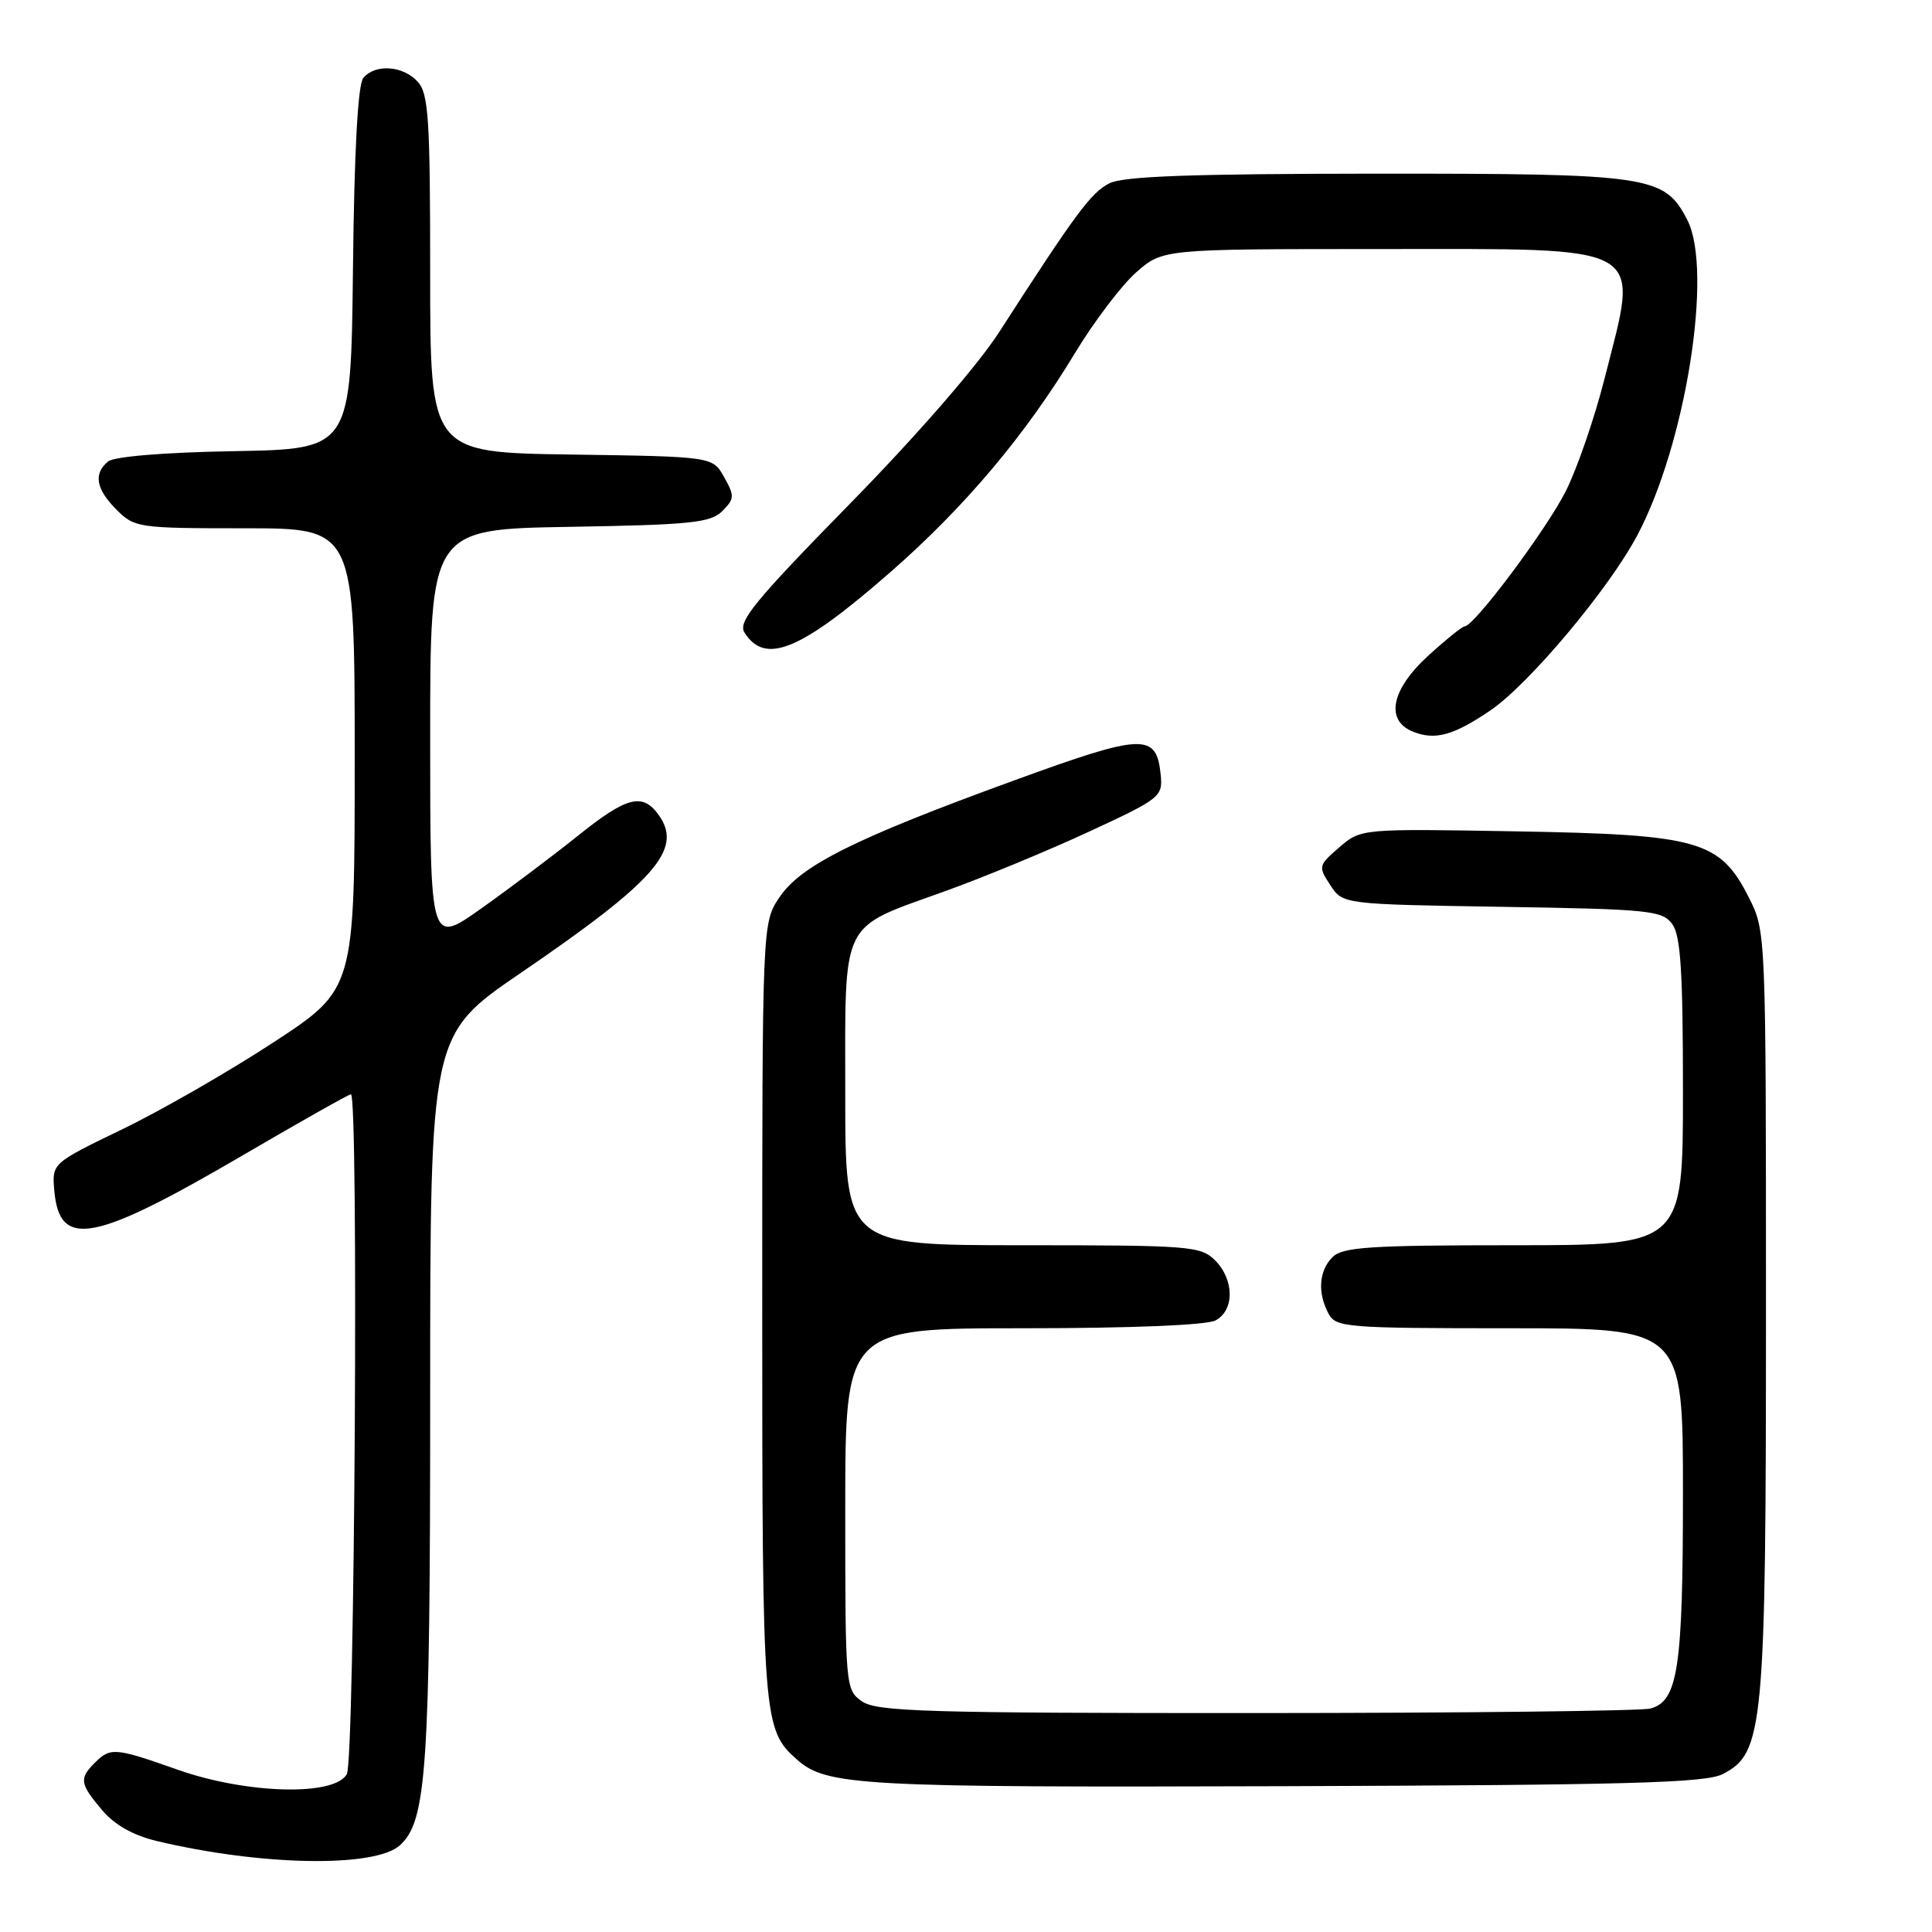 <?xml version="1.0" encoding="UTF-8" standalone="no"?>
<!DOCTYPE svg PUBLIC "-//W3C//DTD SVG 1.1//EN" "http://www.w3.org/Graphics/SVG/1.1/DTD/svg11.dtd" >
<svg xmlns="http://www.w3.org/2000/svg" xmlns:xlink="http://www.w3.org/1999/xlink" version="1.1" viewBox="0 0 256 256">
 <g >
 <path fill="currentColor"
d=" M 52.99 244.51 C 56.54 241.30 57.00 234.45 57.00 185.01 C 57.00 137.12 57.00 137.12 68.97 128.94 C 86.83 116.74 90.49 112.57 87.33 108.06 C 85.17 104.98 83.08 105.51 76.49 110.81 C 73.19 113.45 67.46 117.76 63.75 120.39 C 57.00 125.18 57.00 125.18 57.00 97.65 C 57.00 70.12 57.00 70.12 75.47 69.81 C 91.56 69.54 94.16 69.27 95.71 67.72 C 97.33 66.10 97.35 65.71 95.95 63.22 C 94.43 60.50 94.43 60.50 75.71 60.23 C 57.00 59.96 57.00 59.96 57.00 36.31 C 57.00 15.70 56.79 12.42 55.35 10.83 C 53.41 8.69 49.72 8.43 48.14 10.33 C 47.42 11.20 46.94 19.98 46.77 35.58 C 46.50 59.50 46.50 59.50 31.07 59.78 C 21.77 59.94 15.12 60.49 14.32 61.15 C 12.35 62.78 12.71 64.80 15.45 67.55 C 17.84 69.93 18.34 70.00 32.45 70.00 C 47.00 70.00 47.00 70.00 47.00 100.54 C 47.00 131.07 47.00 131.07 36.25 138.11 C 30.34 141.98 21.31 147.17 16.19 149.64 C 6.89 154.14 6.89 154.14 7.19 157.72 C 7.86 165.52 12.34 164.68 32.26 153.03 C 39.82 148.61 46.22 145.00 46.50 145.00 C 47.53 145.00 47.01 233.12 45.96 235.07 C 44.38 238.03 32.68 237.73 23.50 234.48 C 15.25 231.57 14.63 231.51 12.57 233.57 C 10.47 235.67 10.57 236.34 13.51 239.83 C 15.17 241.80 17.62 243.19 20.76 243.94 C 34.57 247.24 49.67 247.51 52.99 244.51 Z  M 228.26 235.08 C 233.70 232.30 234.00 229.06 234.00 173.53 C 234.00 123.56 233.99 123.41 231.75 118.96 C 227.92 111.37 225.17 110.58 200.92 110.16 C 180.34 109.80 180.34 109.80 177.47 112.27 C 174.69 114.67 174.65 114.82 176.27 117.28 C 177.93 119.82 177.93 119.82 199.05 120.16 C 218.58 120.47 220.27 120.65 221.58 122.44 C 222.70 123.97 223.00 128.74 223.00 144.69 C 223.00 165.00 223.00 165.00 200.57 165.00 C 181.52 165.00 177.91 165.24 176.57 166.57 C 174.76 168.38 174.55 171.29 176.04 174.07 C 177.01 175.89 178.35 176.00 200.04 176.00 C 223.00 176.00 223.00 176.00 223.00 197.85 C 223.00 221.04 222.34 225.41 218.69 226.39 C 217.48 226.71 193.99 226.98 166.47 226.99 C 122.80 227.00 116.16 226.80 114.22 225.44 C 112.03 223.91 112.00 223.55 112.00 199.94 C 112.00 176.00 112.00 176.00 135.57 176.00 C 149.90 176.00 159.89 175.59 161.07 174.96 C 163.59 173.61 163.56 169.56 161.00 167.00 C 159.11 165.11 157.67 165.00 135.50 165.00 C 112.00 165.00 112.00 165.00 112.00 145.04 C 112.00 121.49 111.18 123.16 125.19 118.10 C 130.31 116.26 138.91 112.70 144.30 110.20 C 153.73 105.84 154.09 105.55 153.80 102.68 C 153.24 97.08 151.55 97.15 134.35 103.42 C 113.27 111.10 106.12 114.67 103.28 118.90 C 101.00 122.30 101.00 122.30 101.00 173.68 C 101.00 227.92 101.10 229.18 105.61 233.16 C 109.53 236.62 113.90 236.86 170.00 236.68 C 215.62 236.53 225.99 236.25 228.26 235.08 Z  M 197.49 94.13 C 202.58 90.67 213.12 78.12 216.92 70.99 C 223.37 58.90 227.03 35.83 223.57 29.13 C 220.53 23.26 218.73 23.00 182.28 23.01 C 157.88 23.03 148.86 23.35 147.00 24.29 C 144.57 25.52 142.54 28.26 132.40 44.00 C 129.52 48.46 121.49 57.70 112.57 66.80 C 99.99 79.64 97.75 82.38 98.64 83.80 C 101.38 88.17 106.07 86.23 118.03 75.77 C 127.85 67.17 135.86 57.67 142.41 46.83 C 144.96 42.61 148.63 37.78 150.56 36.08 C 154.07 33.00 154.07 33.00 182.71 33.00 C 218.89 33.00 217.21 32.03 212.60 50.21 C 211.28 55.42 208.97 62.11 207.47 65.09 C 204.90 70.19 195.32 83.00 194.07 83.00 C 193.76 83.00 191.59 84.75 189.25 86.88 C 184.32 91.39 183.51 95.47 187.25 96.96 C 190.18 98.12 192.60 97.45 197.49 94.13 Z "/>
</g>
</svg>